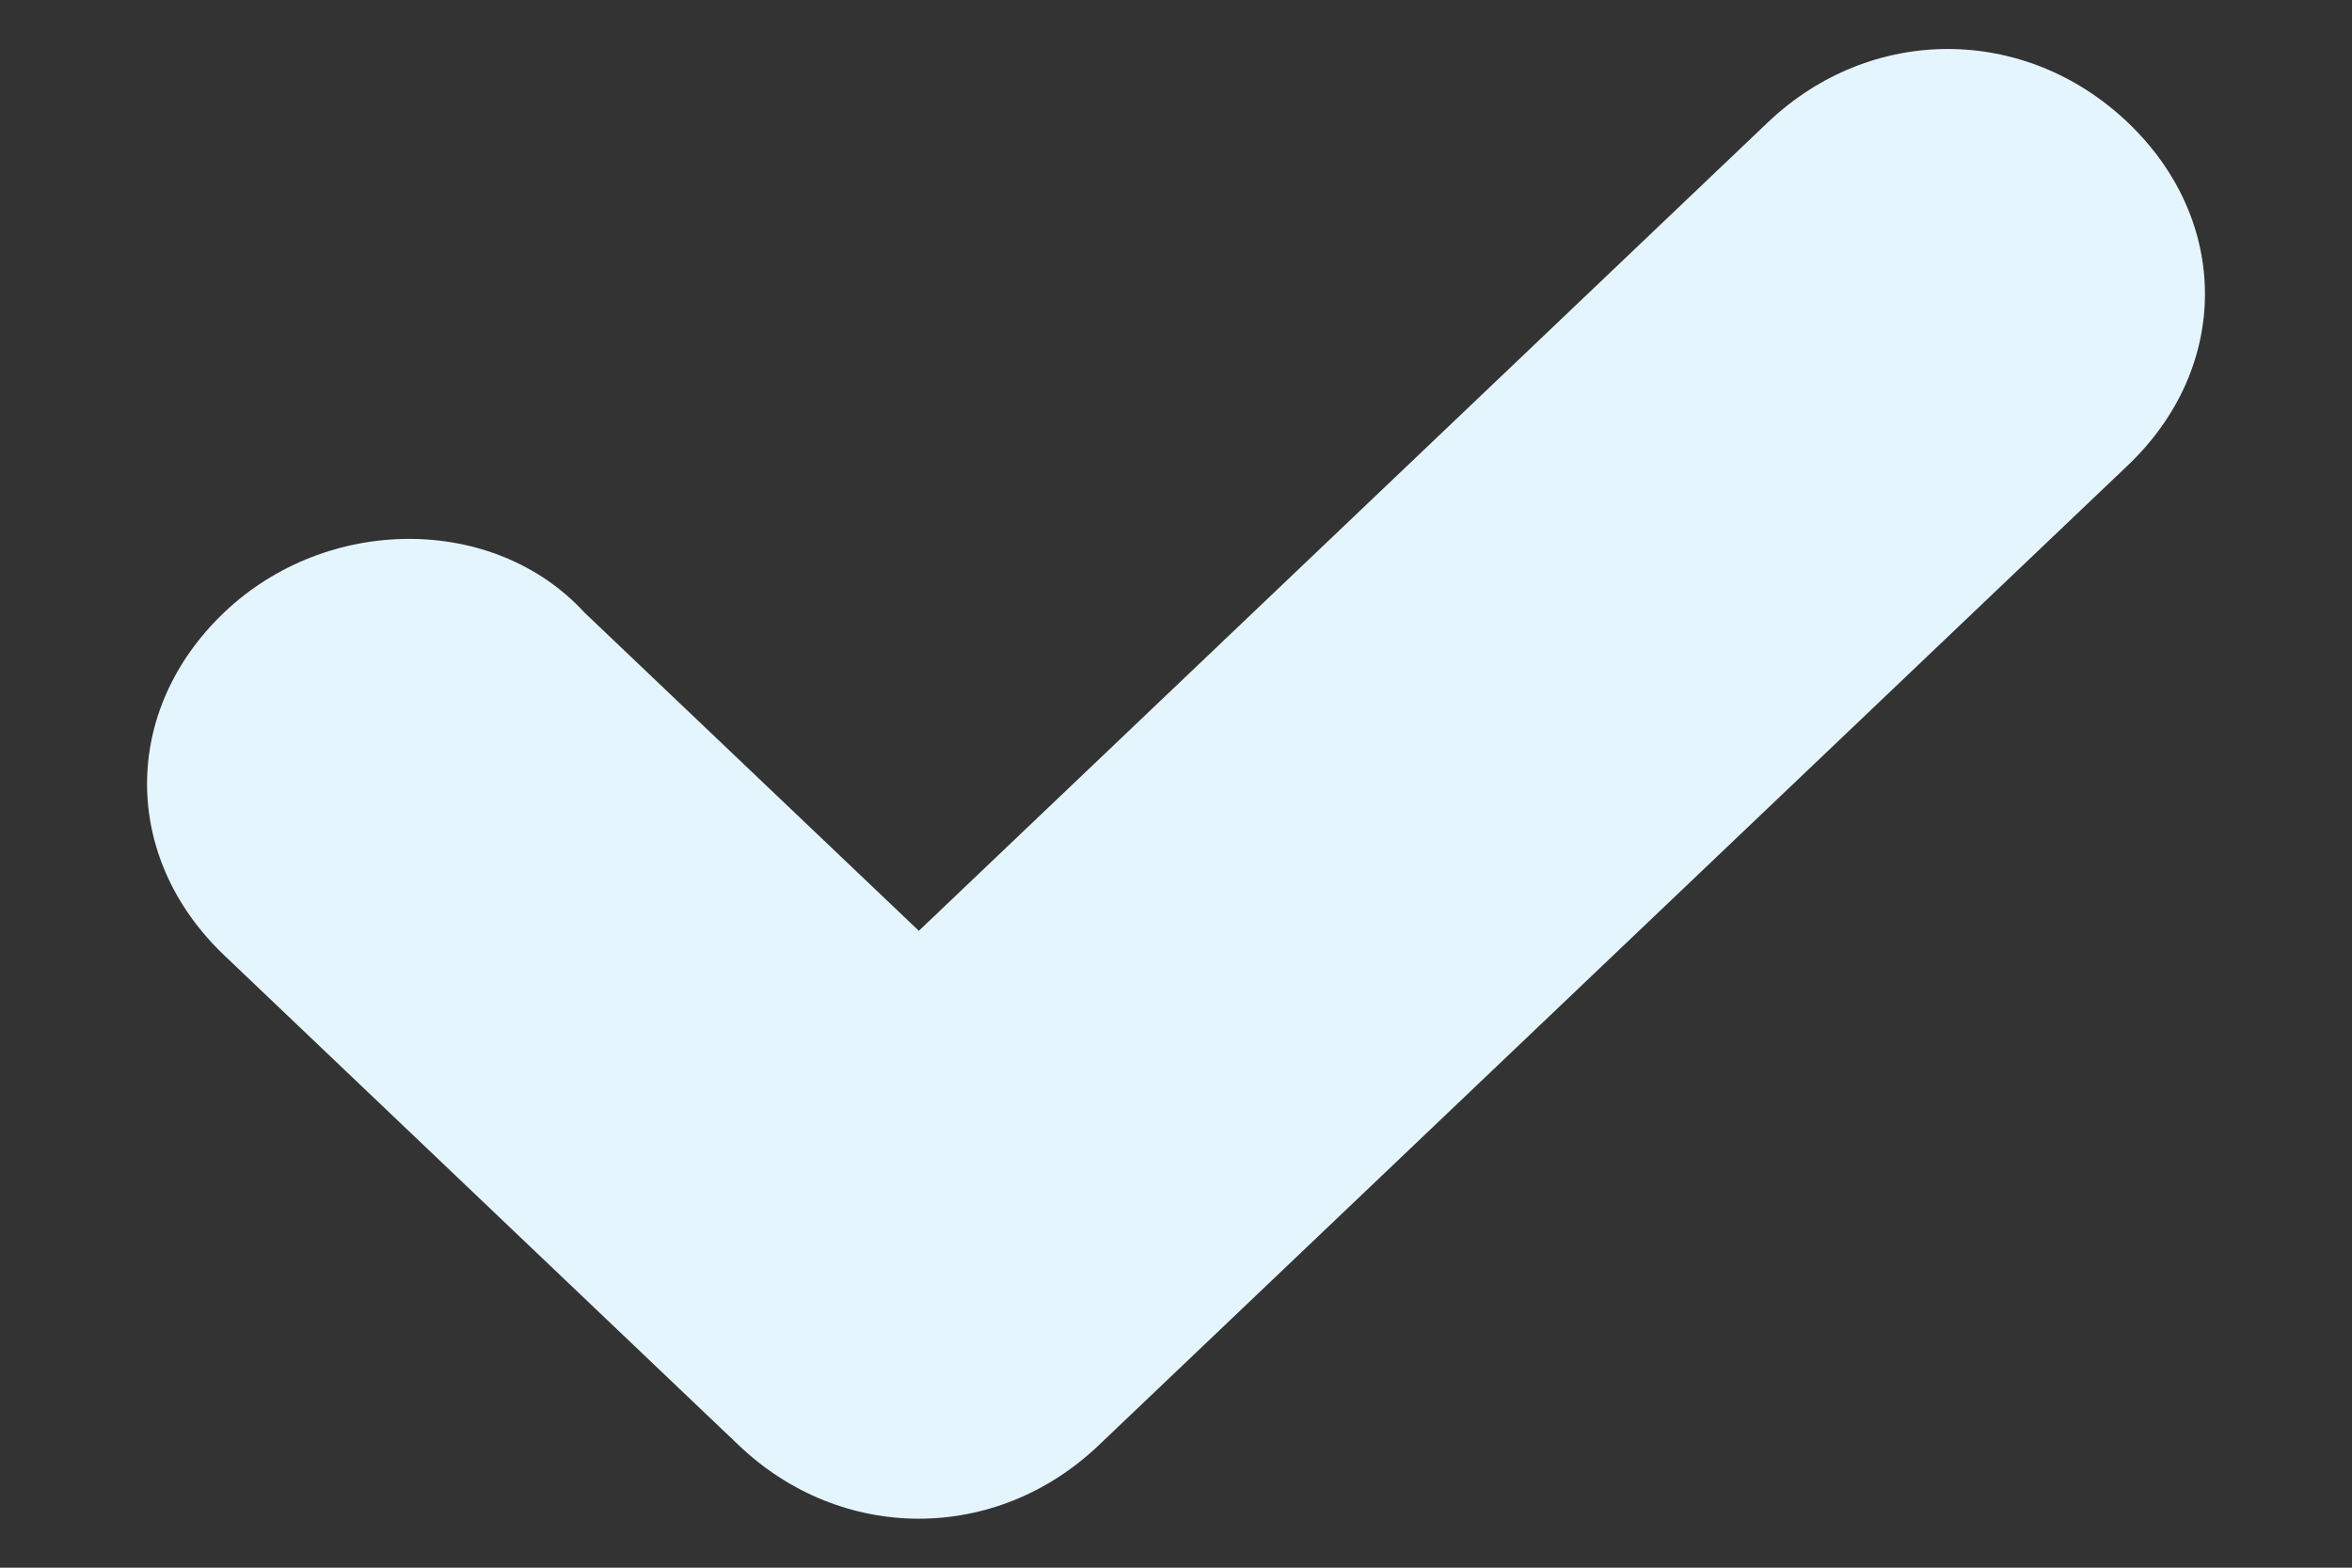<svg width="12" height="8" viewBox="0 0 12 8" fill="none" xmlns="http://www.w3.org/2000/svg">
<rect x="0" y="0" width="12" height="8" fill="#333333" stroke="none"/>
<path fill-rule="evenodd" clip-rule="evenodd" d="M4.688 7.75C4.359 7.75 4.031 7.625 3.769 7.375L1.144 4.875C0.619 4.375 0.619 3.625 1.144 3.125C1.669 2.625 2.522 2.625 2.981 3.125L4.688 4.75L9.019 0.625C9.544 0.125 10.331 0.125 10.856 0.625C11.381 1.125 11.381 1.875 10.856 2.375L5.606 7.375C5.344 7.625 5.016 7.75 4.688 7.75Z" fill="#E5F5FE"/>
</svg>
